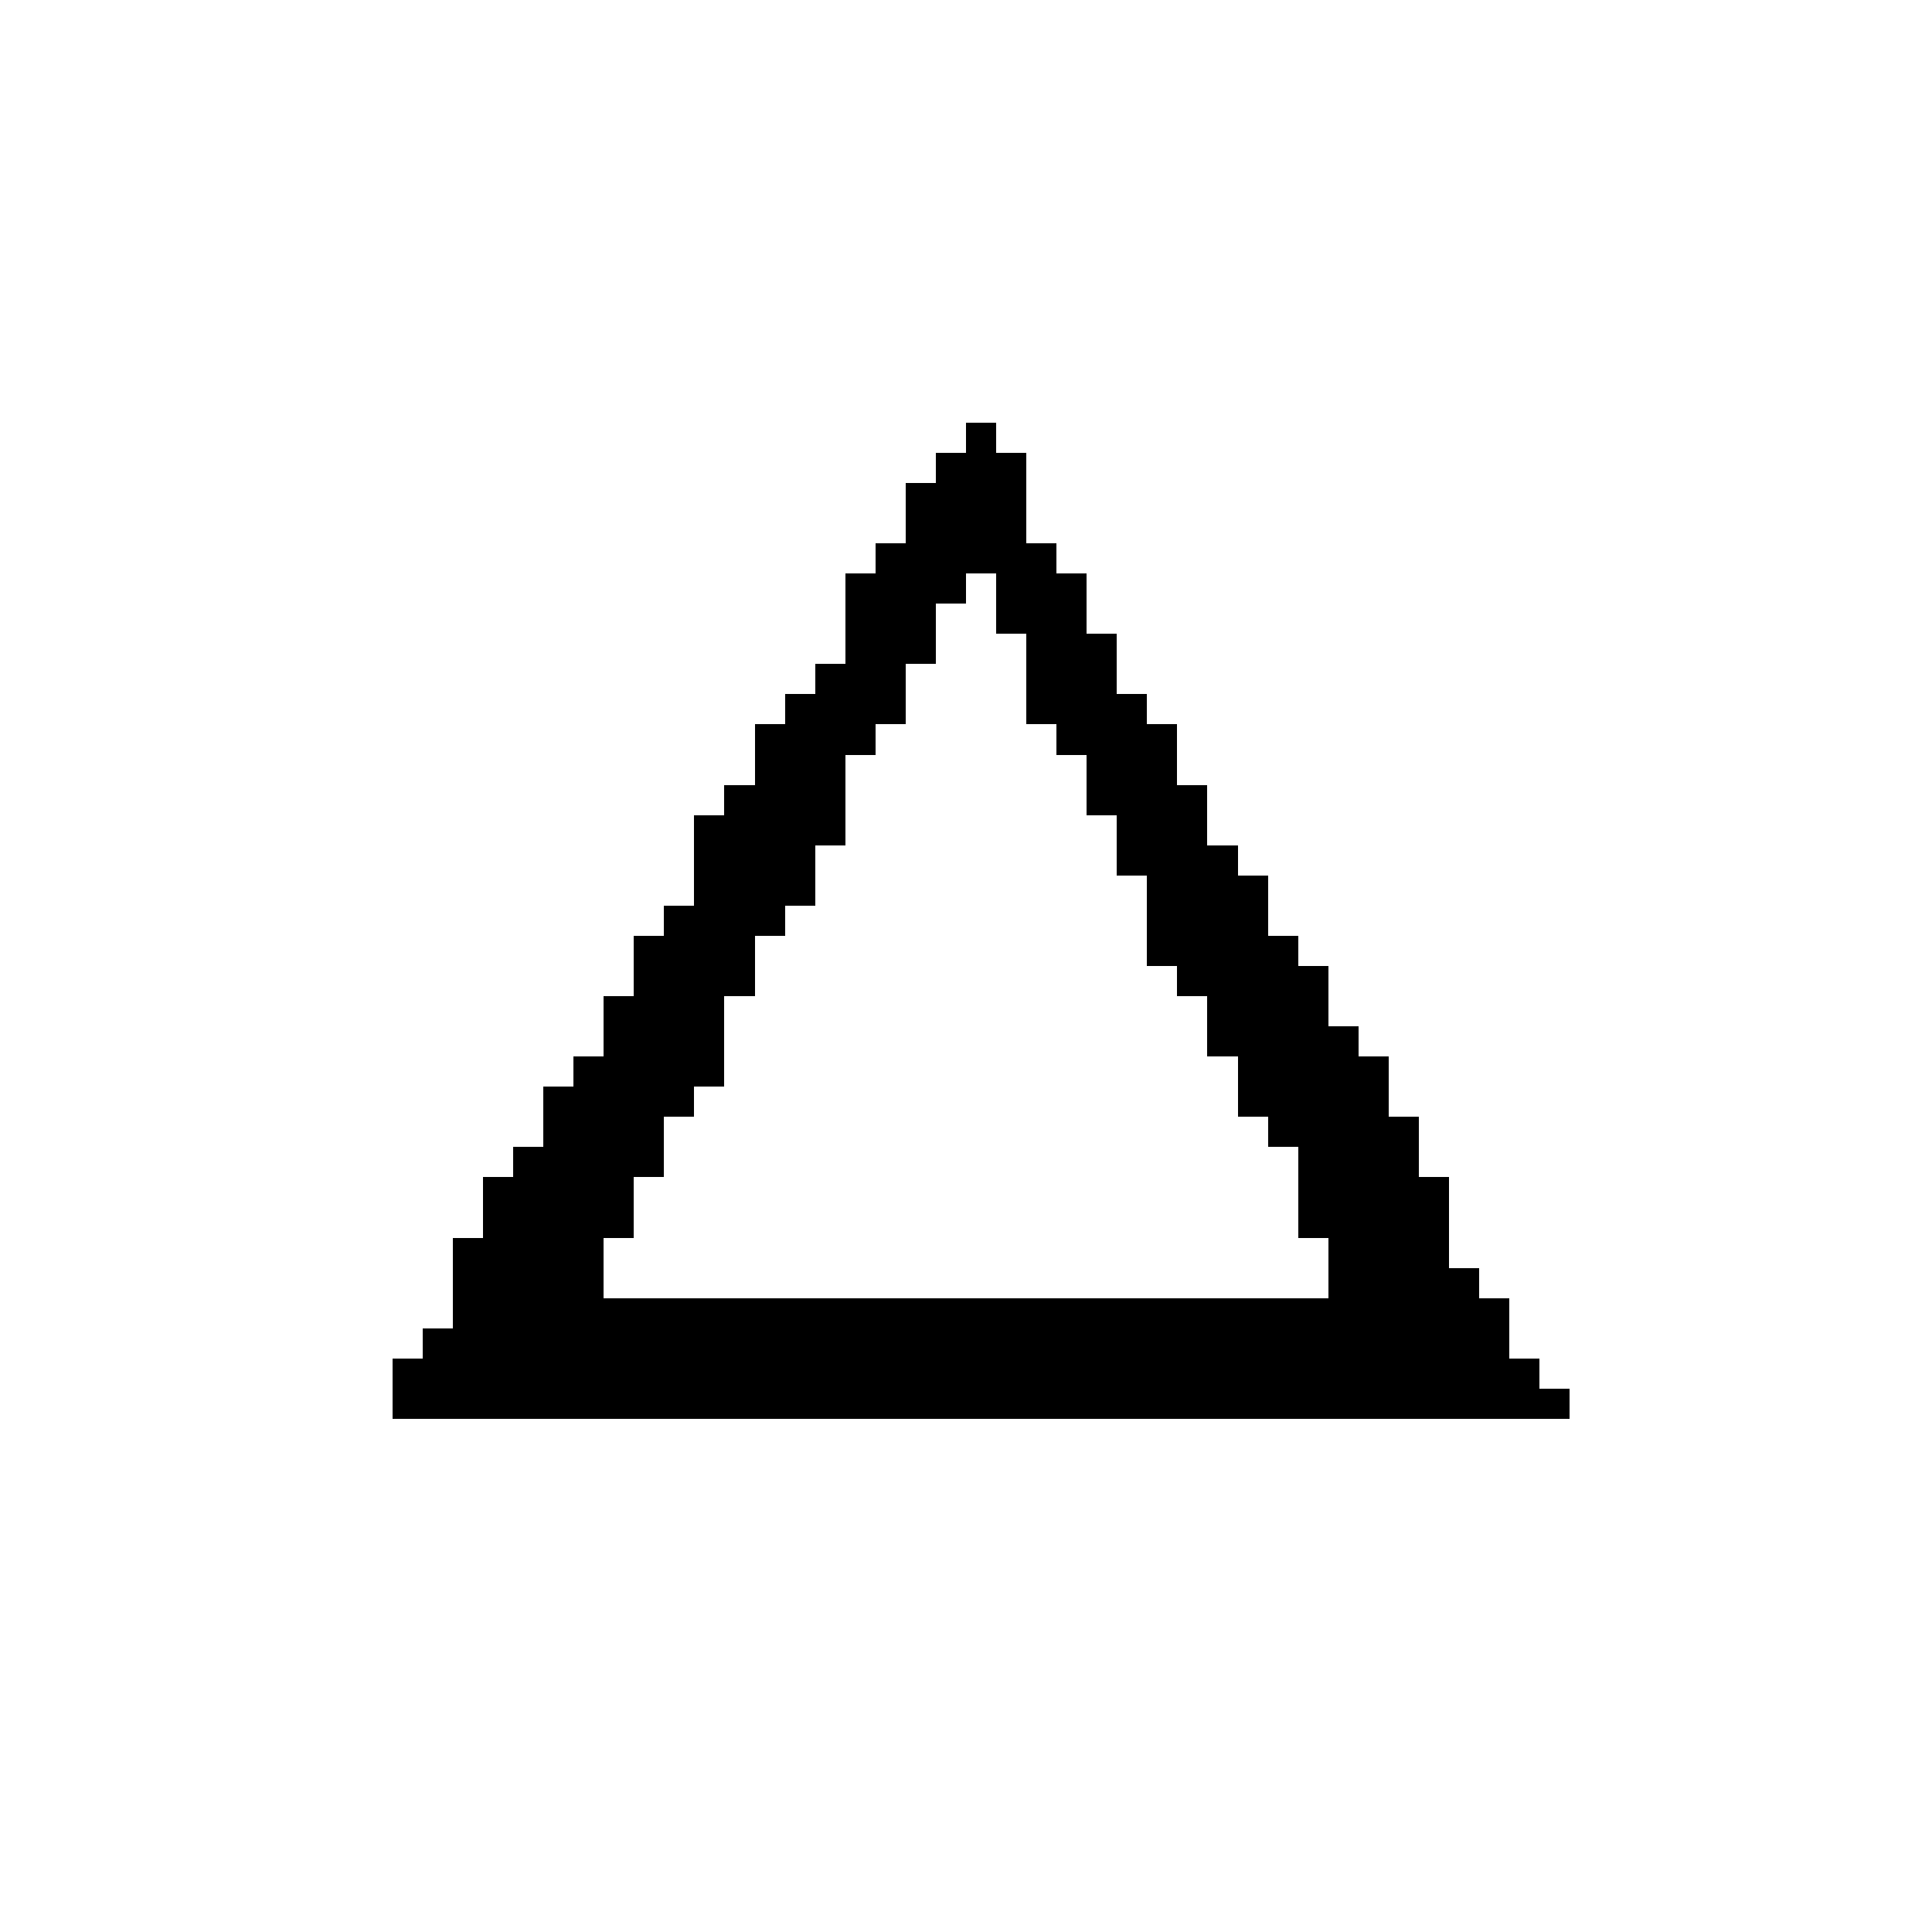 <?xml version="1.0" encoding="UTF-8" standalone="no"?>
<svg
   version="1.1"
   width="64"
   height="64"
   shape-rendering="crispEdges"
   id="svg732"
   sodipodi:docname="fire.svg"
   inkscape:version="1.1.2 (b8e25be833, 2022-02-05)"
   xmlns:inkscape="http://www.inkscape.org/namespaces/inkscape"
   xmlns:sodipodi="http://sodipodi.sourceforge.net/DTD/sodipodi-0.dtd"
   xmlns="http://www.w3.org/2000/svg"
   xmlns:svg="http://www.w3.org/2000/svg">
  <defs
     id="defs736" />
  <sodipodi:namedview
     id="namedview734"
     pagecolor="#505050"
     bordercolor="#eeeeee"
     borderopacity="1"
     inkscape:pageshadow="0"
     inkscape:pageopacity="0"
     inkscape:pagecheckerboard="0"
     showgrid="false"
     inkscape:zoom="12.984375"
     inkscape:cx="32"
     inkscape:cy="32.038508"
     inkscape:window-width="1920"
     inkscape:window-height="1017"
     inkscape:window-x="-8"
     inkscape:window-y="-8"
     inkscape:window-maximized="1"
     inkscape:current-layer="svg732" />
  <path
     id="rect2"
     d="M 32 14 L 32 15 L 31 15 L 31 16 L 30 16 L 30 17 L 30 18 L 29 18 L 29 19 L 28 19 L 28 20 L 28 21 L 28 22 L 27 22 L 27 23 L 26 23 L 26 24 L 25 24 L 25 25 L 25 26 L 24 26 L 24 27 L 23 27 L 23 28 L 23 29 L 23 30 L 22 30 L 22 31 L 21 31 L 21 32 L 21 33 L 20 33 L 20 34 L 20 35 L 19 35 L 19 36 L 18 36 L 18 37 L 18 38 L 17 38 L 17 39 L 16 39 L 16 40 L 16 41 L 15 41 L 15 42 L 15 43 L 15 44 L 14 44 L 14 45 L 13 45 L 13 46 L 13 47 L 14 47 L 15 47 L 16 47 L 17 47 L 18 47 L 19 47 L 20 47 L 21 47 L 22 47 L 23 47 L 24 47 L 25 47 L 26 47 L 27 47 L 28 47 L 29 47 L 30 47 L 31 47 L 32 47 L 33 47 L 34 47 L 35 47 L 36 47 L 37 47 L 38 47 L 39 47 L 40 47 L 41 47 L 42 47 L 43 47 L 44 47 L 45 47 L 46 47 L 47 47 L 48 47 L 49 47 L 50 47 L 51 47 L 52 47 L 52 46 L 51 46 L 51 45 L 50 45 L 50 44 L 50 43 L 49 43 L 49 42 L 48 42 L 48 41 L 48 40 L 48 39 L 47 39 L 47 38 L 47 37 L 46 37 L 46 36 L 46 35 L 45 35 L 45 34 L 44 34 L 44 33 L 44 32 L 43 32 L 43 31 L 42 31 L 42 30 L 42 29 L 41 29 L 41 28 L 40 28 L 40 27 L 40 26 L 39 26 L 39 25 L 39 24 L 38 24 L 38 23 L 37 23 L 37 22 L 37 21 L 36 21 L 36 20 L 36 19 L 35 19 L 35 18 L 34 18 L 34 17 L 34 16 L 34 15 L 33 15 L 33 14 L 32 14 z M 32 19 L 33 19 L 33 20 L 33 21 L 34 21 L 34 22 L 34 23 L 34 24 L 35 24 L 35 25 L 36 25 L 36 26 L 36 27 L 37 27 L 37 28 L 37 29 L 38 29 L 38 30 L 38 31 L 38 32 L 39 32 L 39 33 L 40 33 L 40 34 L 40 35 L 41 35 L 41 36 L 41 37 L 42 37 L 42 38 L 43 38 L 43 39 L 43 40 L 43 41 L 44 41 L 44 42 L 44 43 L 43 43 L 42 43 L 41 43 L 40 43 L 39 43 L 38 43 L 37 43 L 36 43 L 35 43 L 34 43 L 33 43 L 32 43 L 31 43 L 30 43 L 29 43 L 28 43 L 27 43 L 26 43 L 25 43 L 24 43 L 23 43 L 22 43 L 21 43 L 20 43 L 20 42 L 20 41 L 21 41 L 21 40 L 21 39 L 22 39 L 22 38 L 22 37 L 23 37 L 23 36 L 24 36 L 24 35 L 24 34 L 24 33 L 25 33 L 25 32 L 25 31 L 26 31 L 26 30 L 27 30 L 27 29 L 27 28 L 28 28 L 28 27 L 28 26 L 28 25 L 29 25 L 29 24 L 30 24 L 30 23 L 30 22 L 31 22 L 31 21 L 31 20 L 32 20 L 32 19 z " />
</svg>
